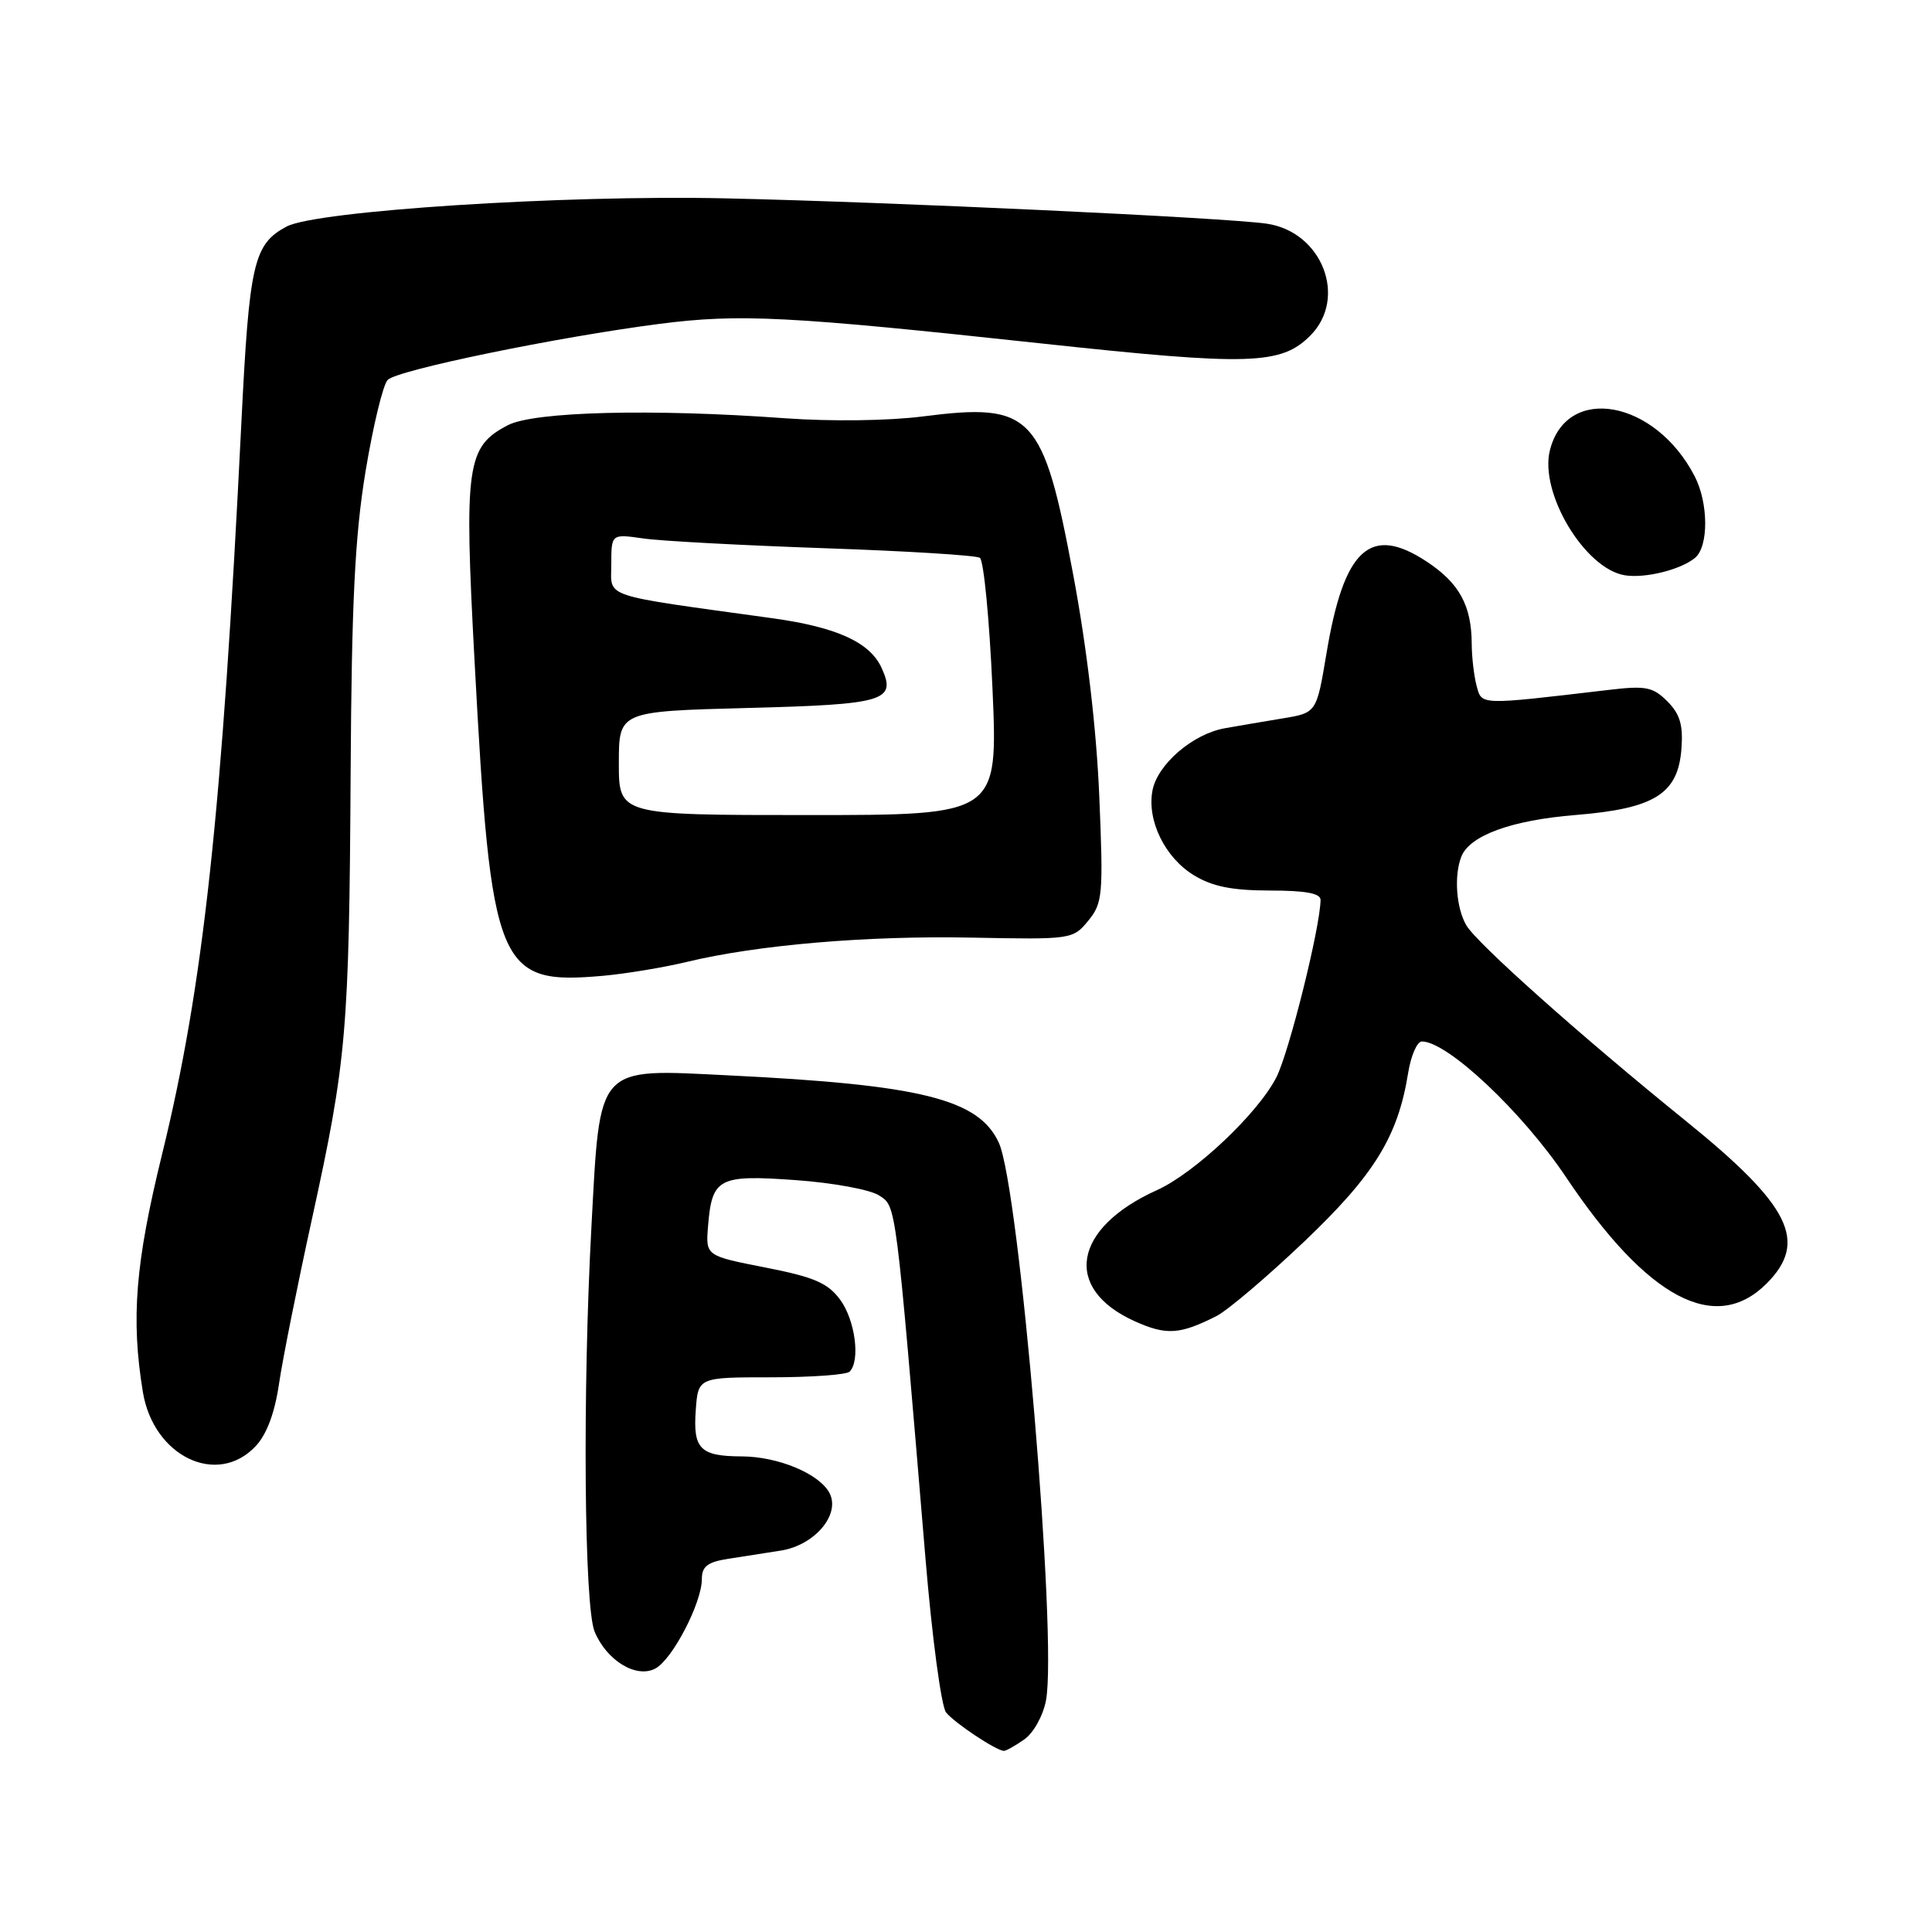<?xml version="1.0" encoding="UTF-8" standalone="no"?>
<!DOCTYPE svg PUBLIC "-//W3C//DTD SVG 1.1//EN" "http://www.w3.org/Graphics/SVG/1.1/DTD/svg11.dtd" >
<svg xmlns="http://www.w3.org/2000/svg" xmlns:xlink="http://www.w3.org/1999/xlink" version="1.1" viewBox="0 0 256 256">
 <g >
 <path fill="currentColor"
d=" M 135.74 230.47 C 136.95 229.62 138.22 227.33 138.60 225.31 C 140.13 217.16 135.07 157.31 132.35 151.42 C 129.69 145.64 122.10 143.74 96.50 142.49 C 78.92 141.62 79.53 140.94 78.37 162.50 C 77.18 184.46 77.40 212.86 78.79 216.20 C 80.39 220.05 84.32 222.43 86.84 221.09 C 89.11 219.87 93.00 212.38 93.00 209.23 C 93.00 207.56 93.76 206.97 96.50 206.55 C 98.42 206.25 101.56 205.76 103.46 205.46 C 107.96 204.76 111.42 200.65 109.90 197.81 C 108.53 195.26 103.10 193.00 98.28 192.98 C 92.79 192.96 91.82 192.00 92.19 186.90 C 92.50 182.50 92.50 182.50 102.17 182.50 C 107.48 182.50 112.17 182.16 112.58 181.75 C 114.03 180.30 113.31 174.90 111.32 172.21 C 109.68 169.99 107.87 169.22 101.41 167.95 C 93.50 166.40 93.50 166.40 93.82 162.47 C 94.34 156.09 95.20 155.64 105.41 156.37 C 110.33 156.72 115.31 157.63 116.48 158.40 C 118.78 159.90 118.64 158.80 122.63 206.50 C 123.50 216.95 124.73 226.14 125.36 226.91 C 126.50 228.32 132.03 231.99 133.03 232.00 C 133.32 232.00 134.54 231.31 135.74 230.47 Z  M 33.88 191.62 C 35.34 190.08 36.41 187.20 36.97 183.37 C 37.44 180.14 39.41 170.30 41.34 161.50 C 45.93 140.54 46.26 136.73 46.46 102.50 C 46.59 79.84 47.02 71.09 48.43 62.50 C 49.43 56.45 50.75 50.98 51.37 50.34 C 52.64 49.03 73.85 44.66 87.42 42.91 C 98.03 41.55 104.41 41.88 138.10 45.52 C 165.54 48.48 169.73 48.36 173.61 44.48 C 178.60 39.49 175.20 30.72 167.86 29.64 C 162.39 28.84 118.12 26.77 96.00 26.28 C 74.68 25.81 41.88 27.93 37.97 30.02 C 33.60 32.36 33.03 34.83 31.98 56.08 C 29.43 107.74 26.94 130.71 21.47 152.97 C 17.93 167.39 17.34 174.74 18.93 184.44 C 20.33 192.99 28.79 197.05 33.88 191.62 Z  M 161.20 174.38 C 162.68 173.62 167.91 169.18 172.82 164.51 C 182.12 155.66 185.24 150.59 186.59 142.15 C 186.96 139.87 187.77 138.00 188.41 138.00 C 191.80 138.00 201.72 147.34 207.52 156.00 C 218.30 172.09 227.29 176.86 234.08 170.08 C 239.63 164.52 237.25 159.74 223.32 148.48 C 209.45 137.26 195.65 124.96 194.29 122.60 C 192.96 120.30 192.65 116.08 193.62 113.54 C 194.71 110.71 200.25 108.68 208.80 107.99 C 219.25 107.14 222.36 105.19 222.80 99.20 C 223.04 96.07 222.60 94.60 220.93 92.93 C 219.02 91.02 218.08 90.83 213.13 91.42 C 195.88 93.45 196.36 93.46 195.66 90.88 C 195.31 89.57 195.02 87.07 195.01 85.32 C 194.99 80.24 193.37 77.27 189.07 74.43 C 181.57 69.47 178.08 72.66 175.76 86.61 C 174.45 94.45 174.45 94.45 169.97 95.19 C 167.51 95.59 164.05 96.19 162.28 96.50 C 158.04 97.26 153.37 101.28 152.71 104.74 C 151.95 108.71 154.36 113.64 158.19 115.97 C 160.64 117.47 163.24 117.99 168.25 118.00 C 172.99 118.00 175.00 118.37 174.98 119.25 C 174.94 122.88 170.81 139.44 169.13 142.74 C 166.70 147.52 158.31 155.44 153.30 157.70 C 142.17 162.72 140.79 170.74 150.33 175.06 C 154.55 176.96 156.32 176.85 161.20 174.38 Z  M 91.00 127.46 C 100.36 125.20 114.91 123.96 128.83 124.24 C 141.97 124.50 142.18 124.47 144.20 122.00 C 146.11 119.66 146.21 118.60 145.66 105.50 C 145.29 96.64 144.03 85.89 142.22 76.23 C 138.22 54.84 136.78 53.33 122.28 55.18 C 117.76 55.76 110.10 55.86 104.00 55.42 C 86.47 54.14 70.80 54.53 67.32 56.33 C 61.82 59.18 61.48 61.56 62.88 87.57 C 65.08 128.56 65.90 130.55 80.00 129.29 C 83.03 129.01 87.97 128.19 91.00 127.46 Z  M 224.60 73.92 C 226.42 72.41 226.39 66.66 224.55 63.10 C 219.31 52.97 207.58 50.87 205.37 59.66 C 203.95 65.30 210.00 75.38 215.31 76.23 C 218.00 76.66 222.71 75.49 224.60 73.92 Z  M 82.00 101.13 C 82.00 94.26 82.00 94.26 99.08 93.81 C 117.27 93.34 118.81 92.88 116.82 88.51 C 115.27 85.10 110.87 83.10 102.35 81.92 C 79.31 78.73 81.00 79.29 81.00 74.78 C 81.00 70.74 81.00 70.74 85.25 71.35 C 87.59 71.69 98.36 72.26 109.19 72.64 C 120.03 73.01 129.31 73.58 129.83 73.91 C 130.35 74.23 131.10 82.04 131.51 91.25 C 132.24 108.00 132.24 108.00 107.12 108.00 C 82.00 108.00 82.00 108.00 82.00 101.13 Z "/>
</g>
</svg>